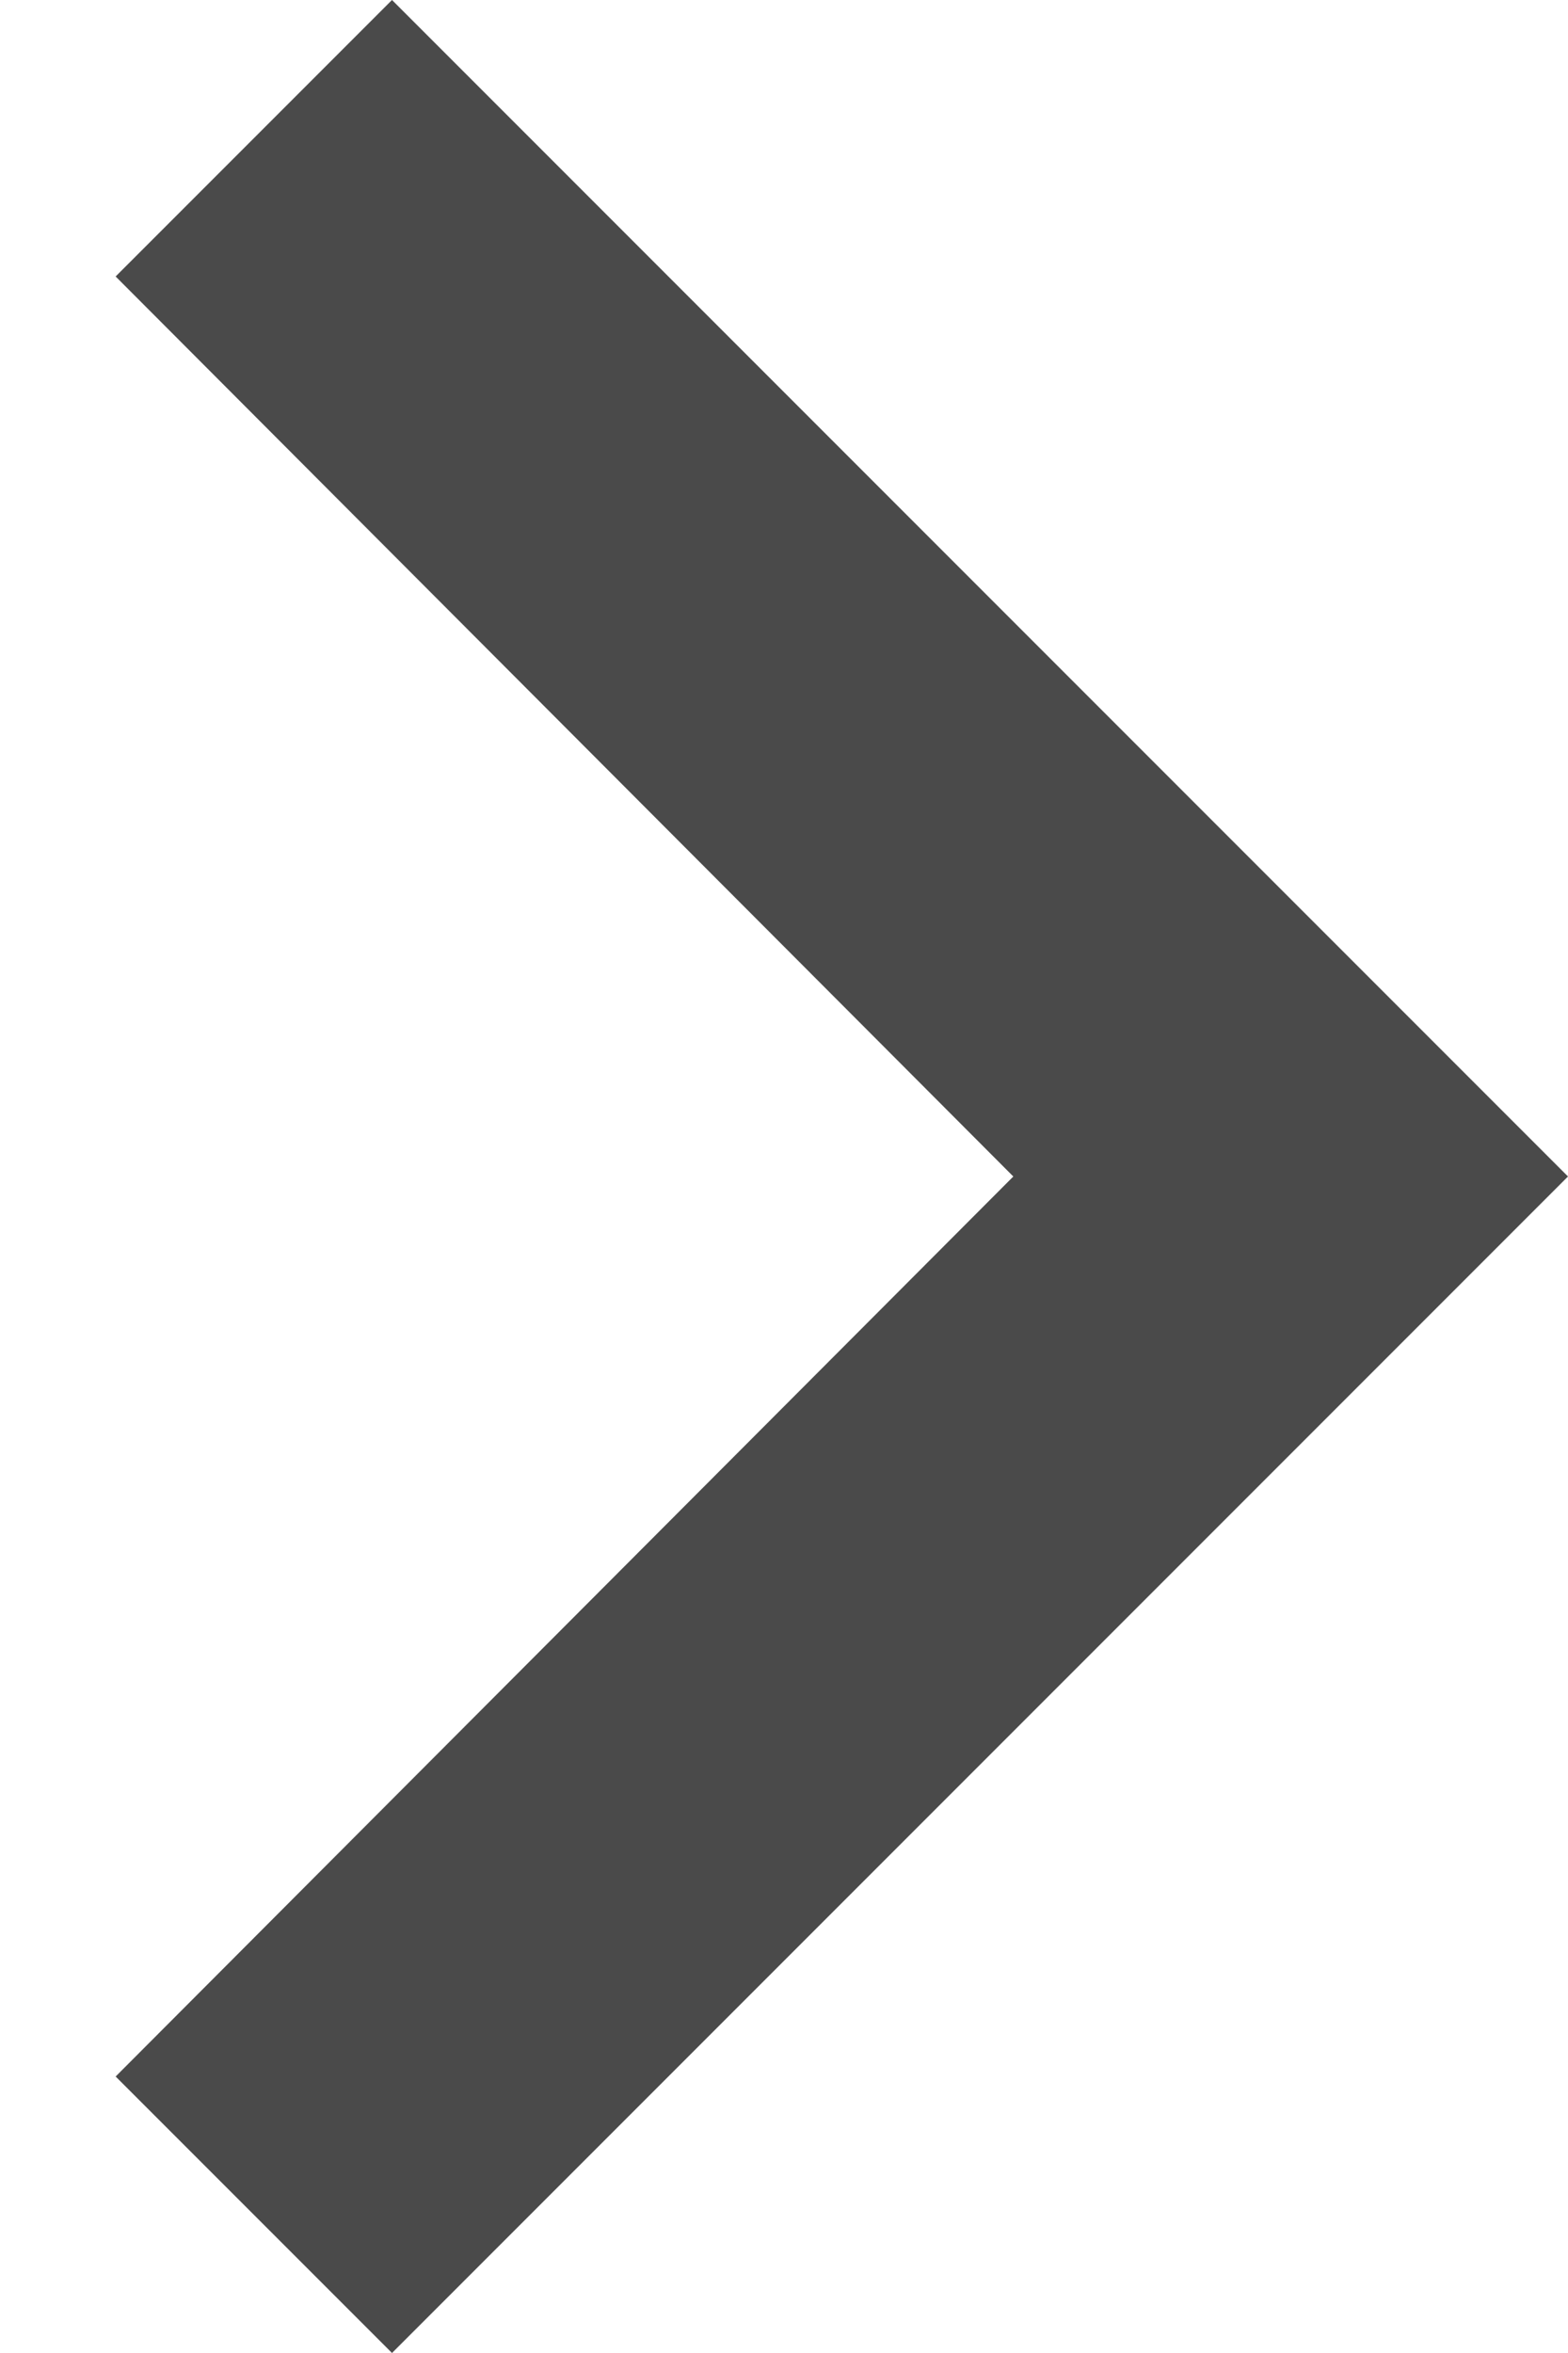 <?xml version="1.0" encoding="UTF-8"?>
<svg width="8px" height="12px" viewBox="0 0 8 12" version="1.1" xmlns="http://www.w3.org/2000/svg" xmlns:xlink="http://www.w3.org/1999/xlink">
    <!-- Generator: Sketch 51.2 (57519) - http://www.bohemiancoding.com/sketch -->
    <title>Untitled</title>
    <desc>Created with Sketch.</desc>
    <defs></defs>
    <g id="Page-1" stroke="none" stroke-width="1" fill="none" fill-rule="evenodd">
        <g id="arrow-right" transform="translate(4, 6) rotate(90) translate(-4, -6) translate(-2, 2)" fill="#4a4a4a" fill-rule="nonzero">
            <polygon id="arr_up" transform="translate(6, 3.705) scale(-1, 1) rotate(-90) translate(-6, -3.705) " points="3.705 -2.295 2.295 -0.885 6.875 3.705 2.295 8.295 3.705 9.705 9.705 3.705"></polygon>
        </g>
    </g>
</svg>
